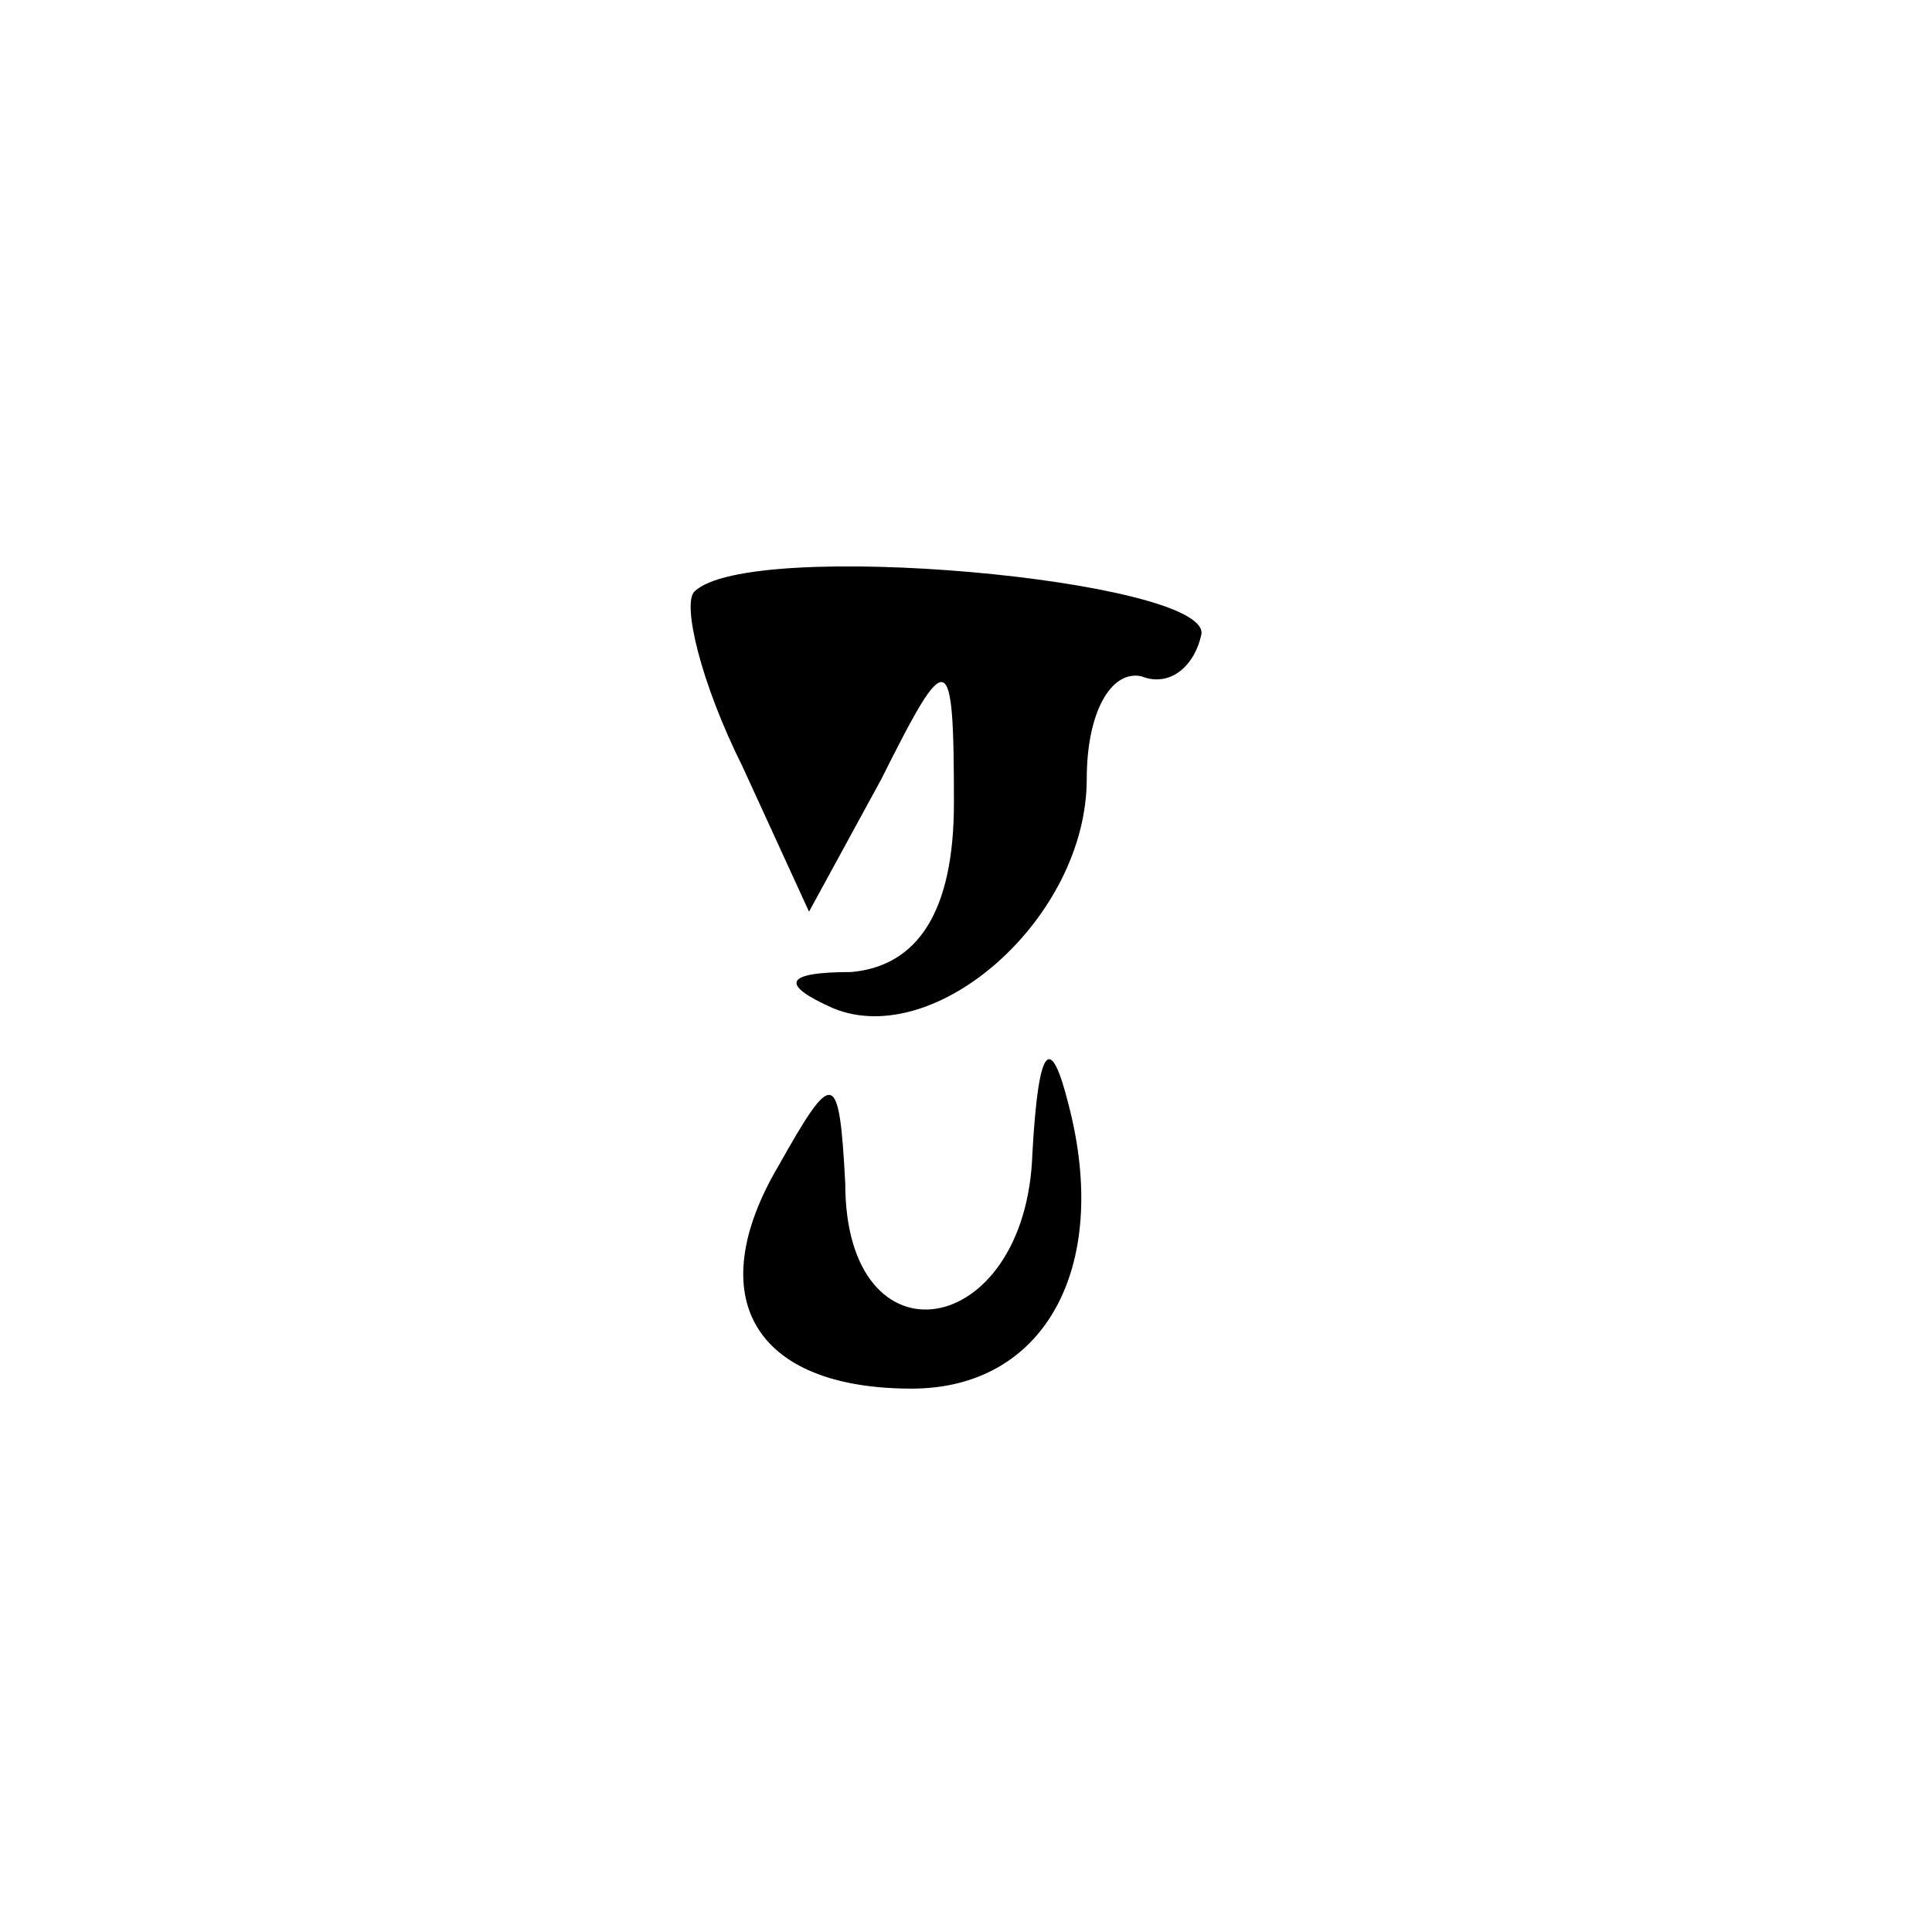 <?xml version="1.0" standalone="no"?>
<!DOCTYPE svg PUBLIC "-//W3C//DTD SVG 20010904//EN"
 "http://www.w3.org/TR/2001/REC-SVG-20010904/DTD/svg10.dtd">
<svg version="1.0" xmlns="http://www.w3.org/2000/svg"
 width="32pt" height="32pt" viewBox="0 0 32 32"
 preserveAspectRatio="xMidYMid meet">
<g transform="translate(0,32) scale(0.1,-0.1)"
fill="#000000" stroke="none">
<path fill="#000000" stroke="none" d="M115 222 c-2 -2 1 -15 8 -29 l11 -24
12 22 c11 22 12 22 12 -4 0 -18 -6 -27 -17 -28 -11 0 -12 -2 -3 -6 17 -7 42
15 42 38 0 11 4 18 9 17 5 -2 9 2 10 7 1 9 -75 16 -84 7z"/>
<path fill="#000000" stroke="none" d="M171 129 c-1 -31 -31 -36 -31 -5 -1 19
-2 19 -11 3 -13 -22 -4 -37 22 -37 22 0 33 20 26 47 -3 12 -5 10 -6 -8z"/>
</g>
</svg>
